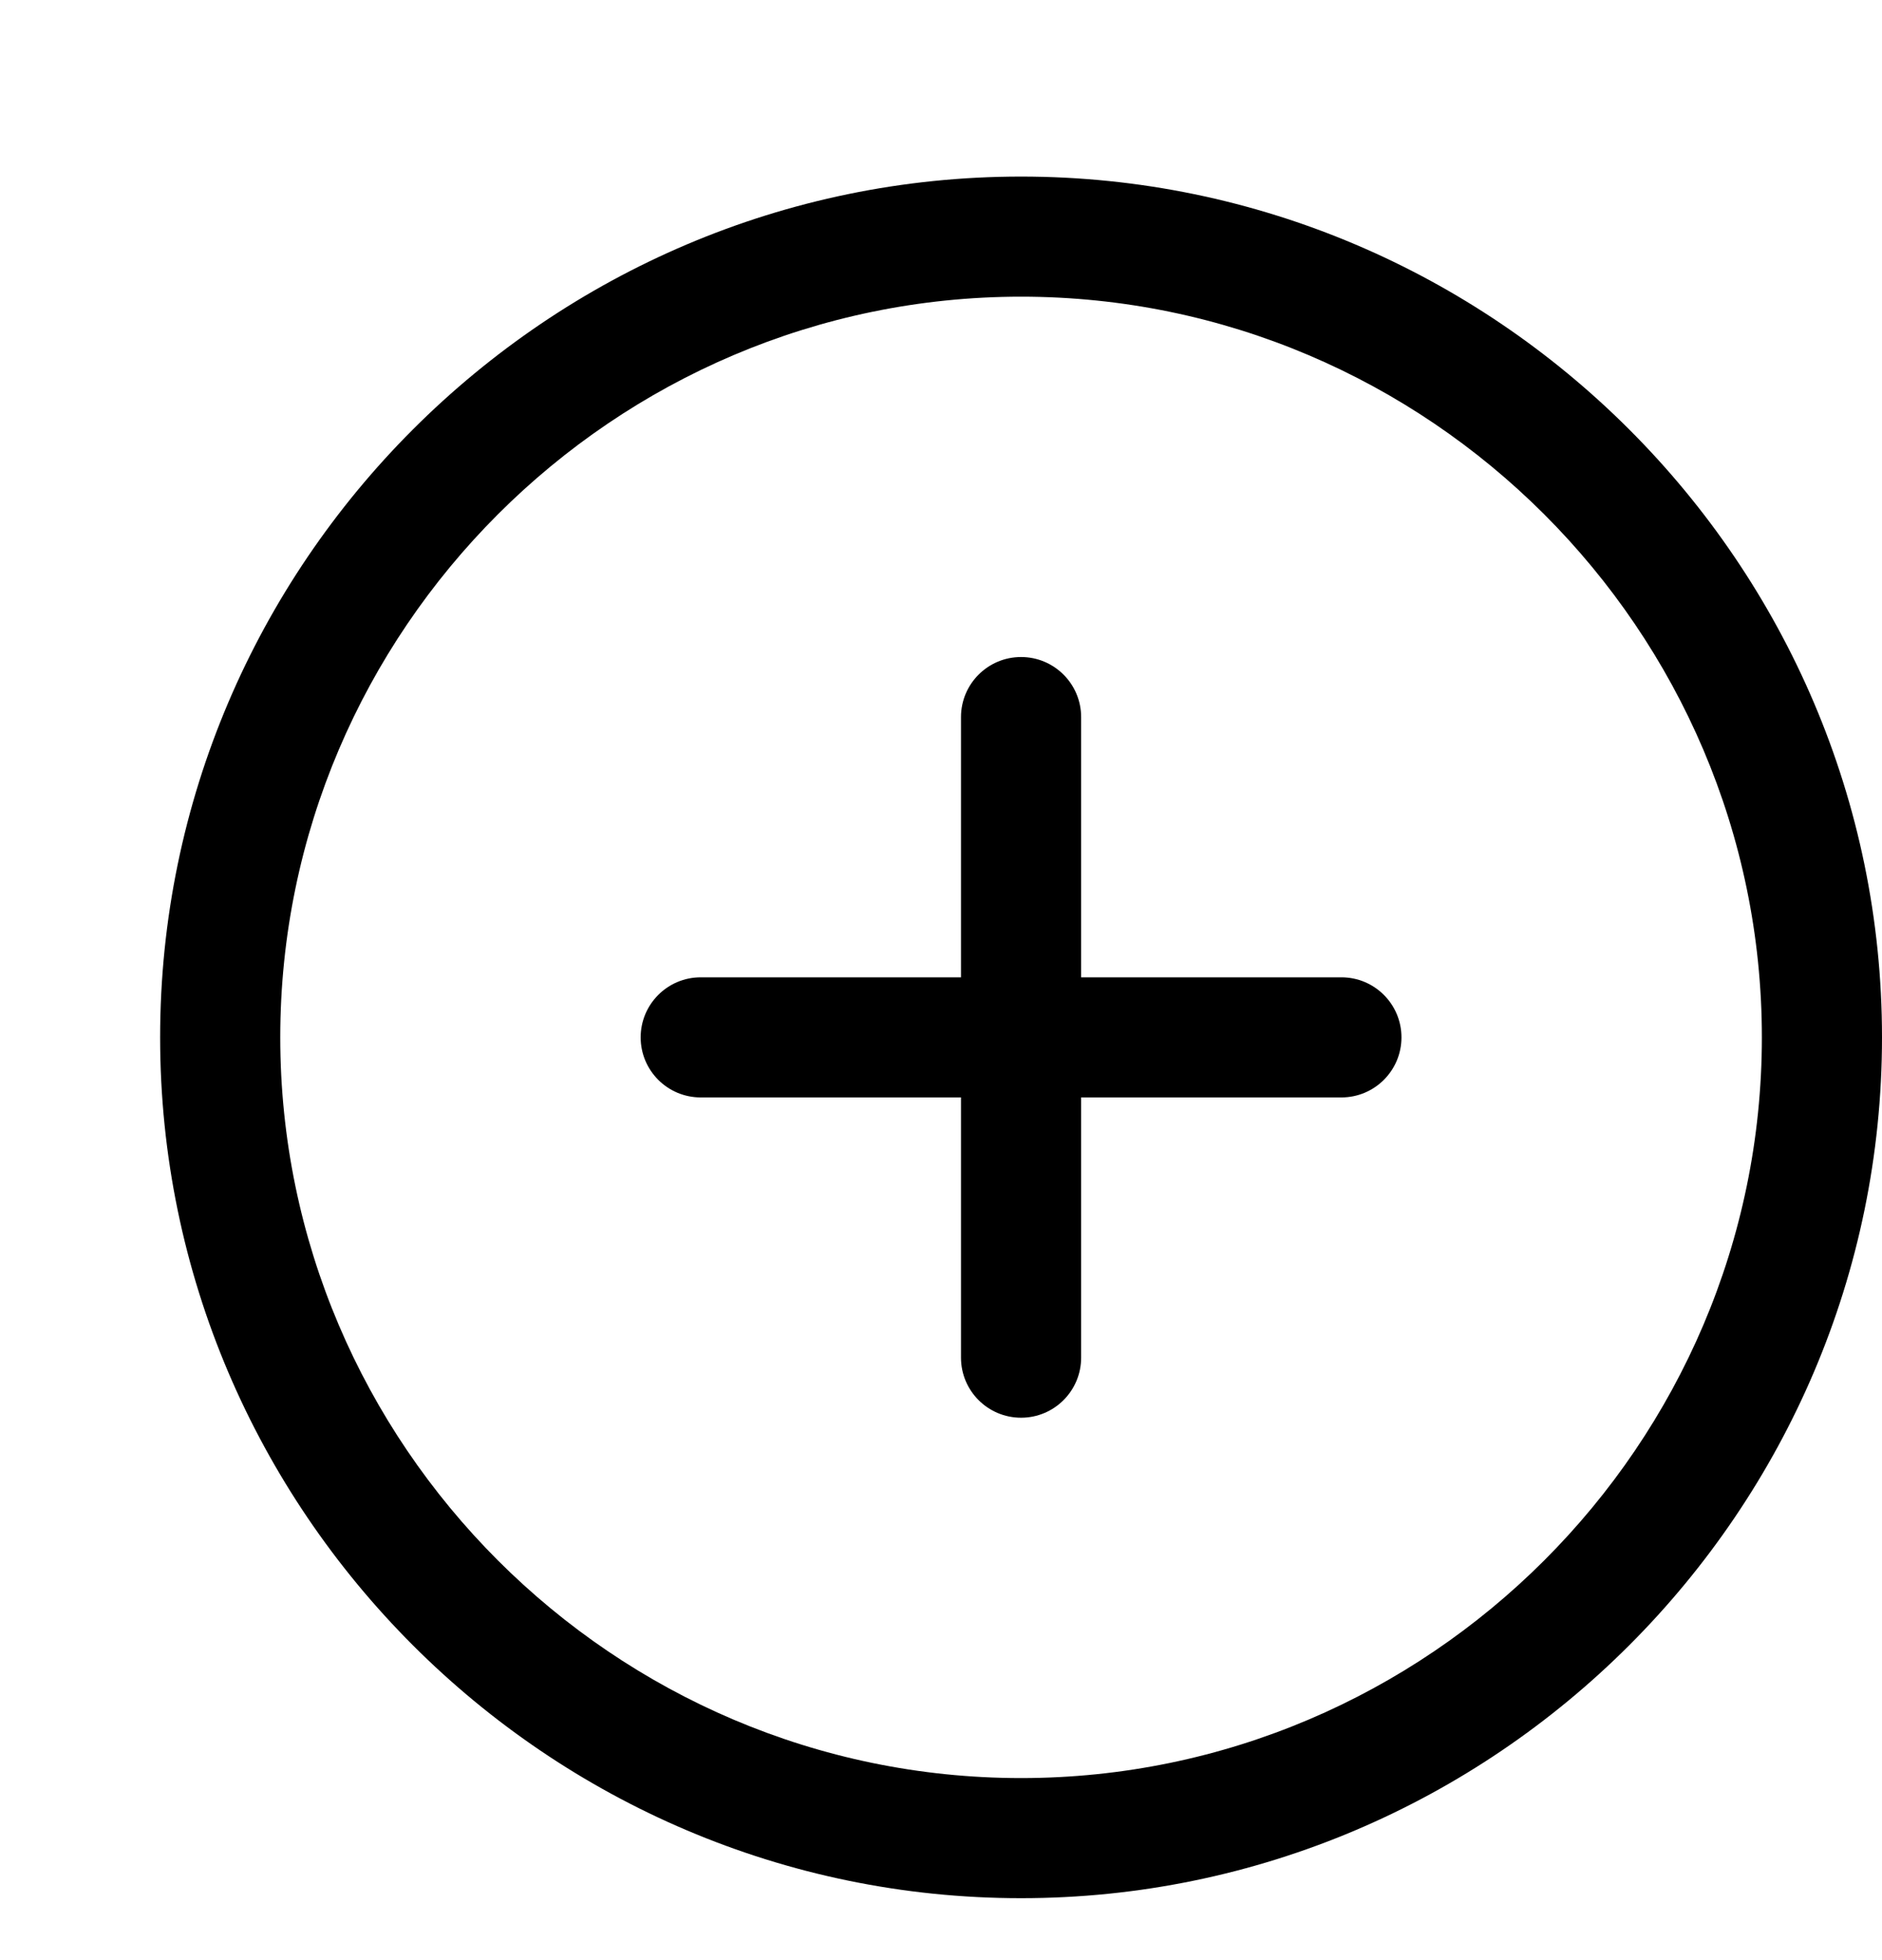<svg width="24" height="25" viewBox="0 0 24 25" fill="none" xmlns="http://www.w3.org/2000/svg">
<path d="M13.021 24.21C19.061 24.21 24 19.271 24 13.231H22.468C22.468 18.425 18.215 22.678 13.021 22.678V24.21ZM24 13.231C24 7.191 19.061 2.252 13.021 2.252V3.784C18.215 3.784 22.468 8.037 22.468 13.231H24ZM13.021 2.252C6.981 2.252 2.042 7.191 2.042 13.231H3.574C3.574 8.037 7.827 3.784 13.021 3.784V2.252ZM2.042 13.231C2.042 19.271 6.981 24.21 13.021 24.21V22.678C7.827 22.678 3.574 18.425 3.574 13.231H2.042Z" fill="black"/>
<path d="M8.936 12.465C8.513 12.465 8.17 12.808 8.17 13.231C8.17 13.654 8.513 13.997 8.936 13.997V12.465ZM17.106 13.997C17.529 13.997 17.872 13.654 17.872 13.231C17.872 12.808 17.529 12.465 17.106 12.465V13.997ZM8.936 13.997H17.106V12.465H8.936V13.997Z" fill="black"/>
<path d="M12.255 17.316C12.255 17.739 12.598 18.082 13.021 18.082C13.444 18.082 13.787 17.739 13.787 17.316H12.255ZM13.787 9.146C13.787 8.723 13.444 8.38 13.021 8.38C12.598 8.38 12.255 8.723 12.255 9.146H13.787ZM13.787 17.316V9.146H12.255V17.316H13.787Z" fill="black"/>
</svg>
